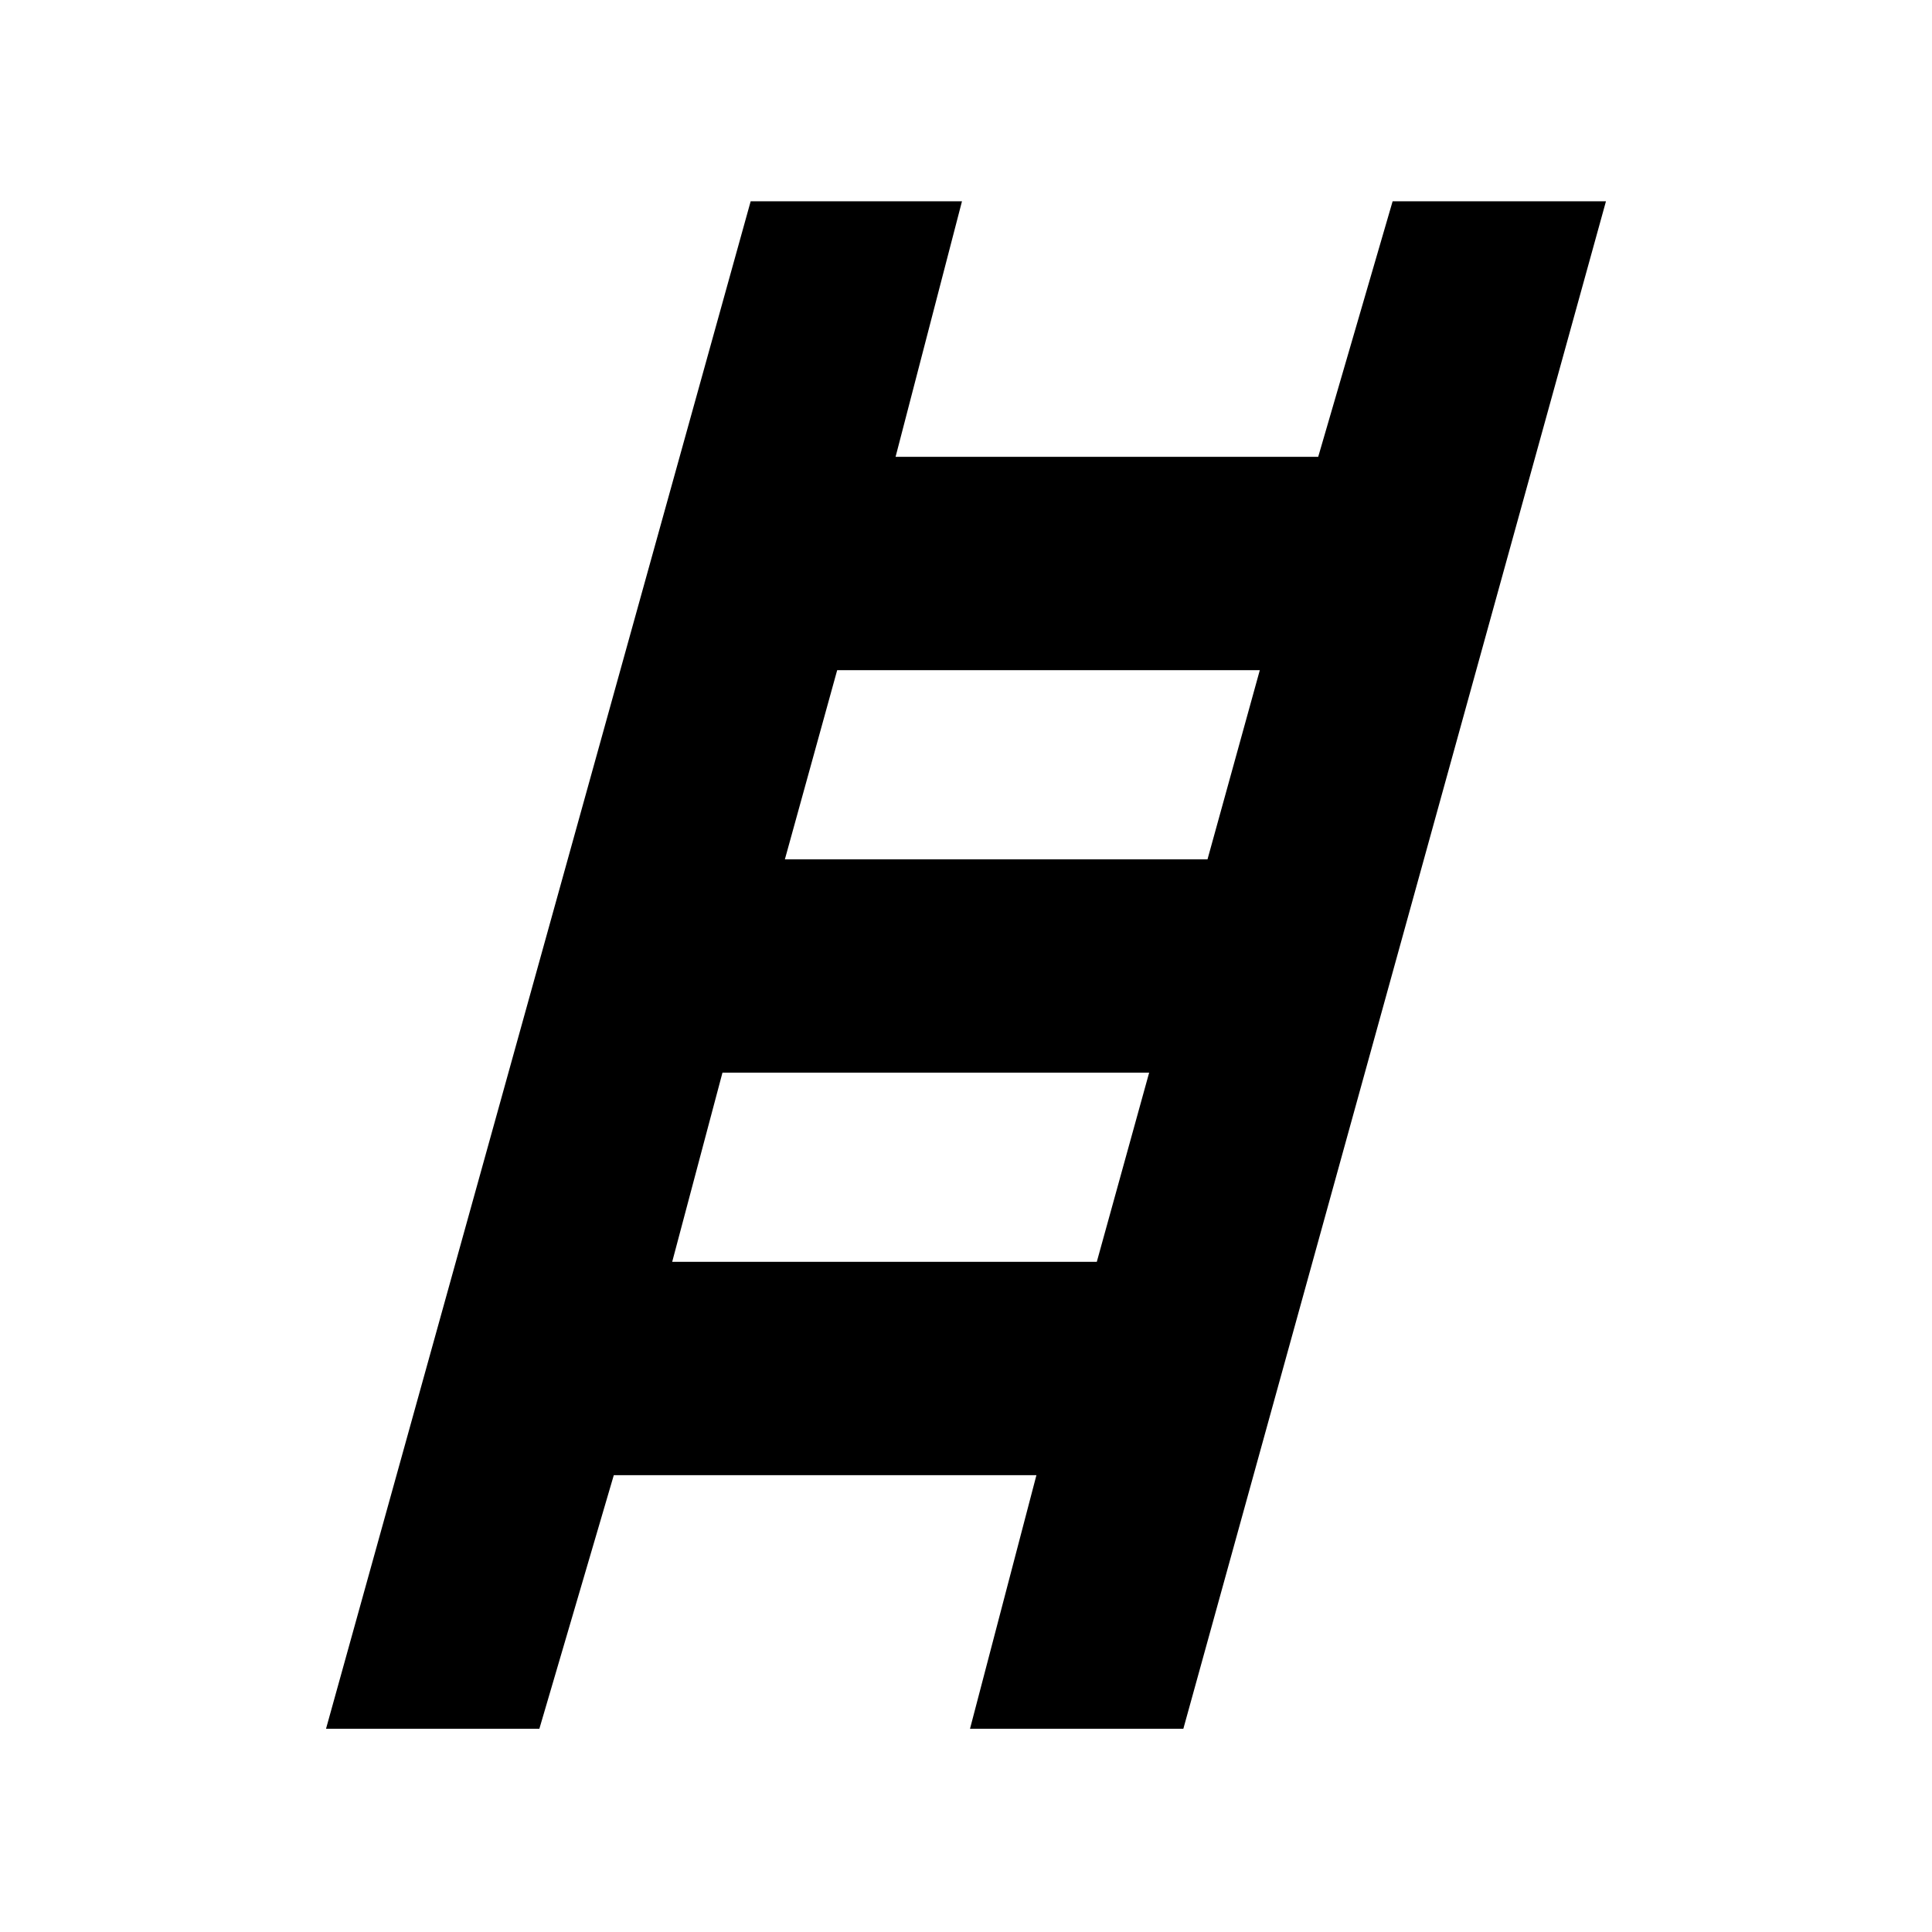 <svg xmlns="http://www.w3.org/2000/svg" height="40" width="40"><path d="m6.75 35.792 8.792-31.625h4.375l-1.375 5.291h8.75l1.541-5.291h4.417L24.5 35.792h-4.417l1.375-5.25h-8.75l-1.541 5.25Zm9.5-18H25l1.083-3.917h-8.75Zm-2.333 8.333h8.791l1.084-3.917h-8.834Z"/></svg>
